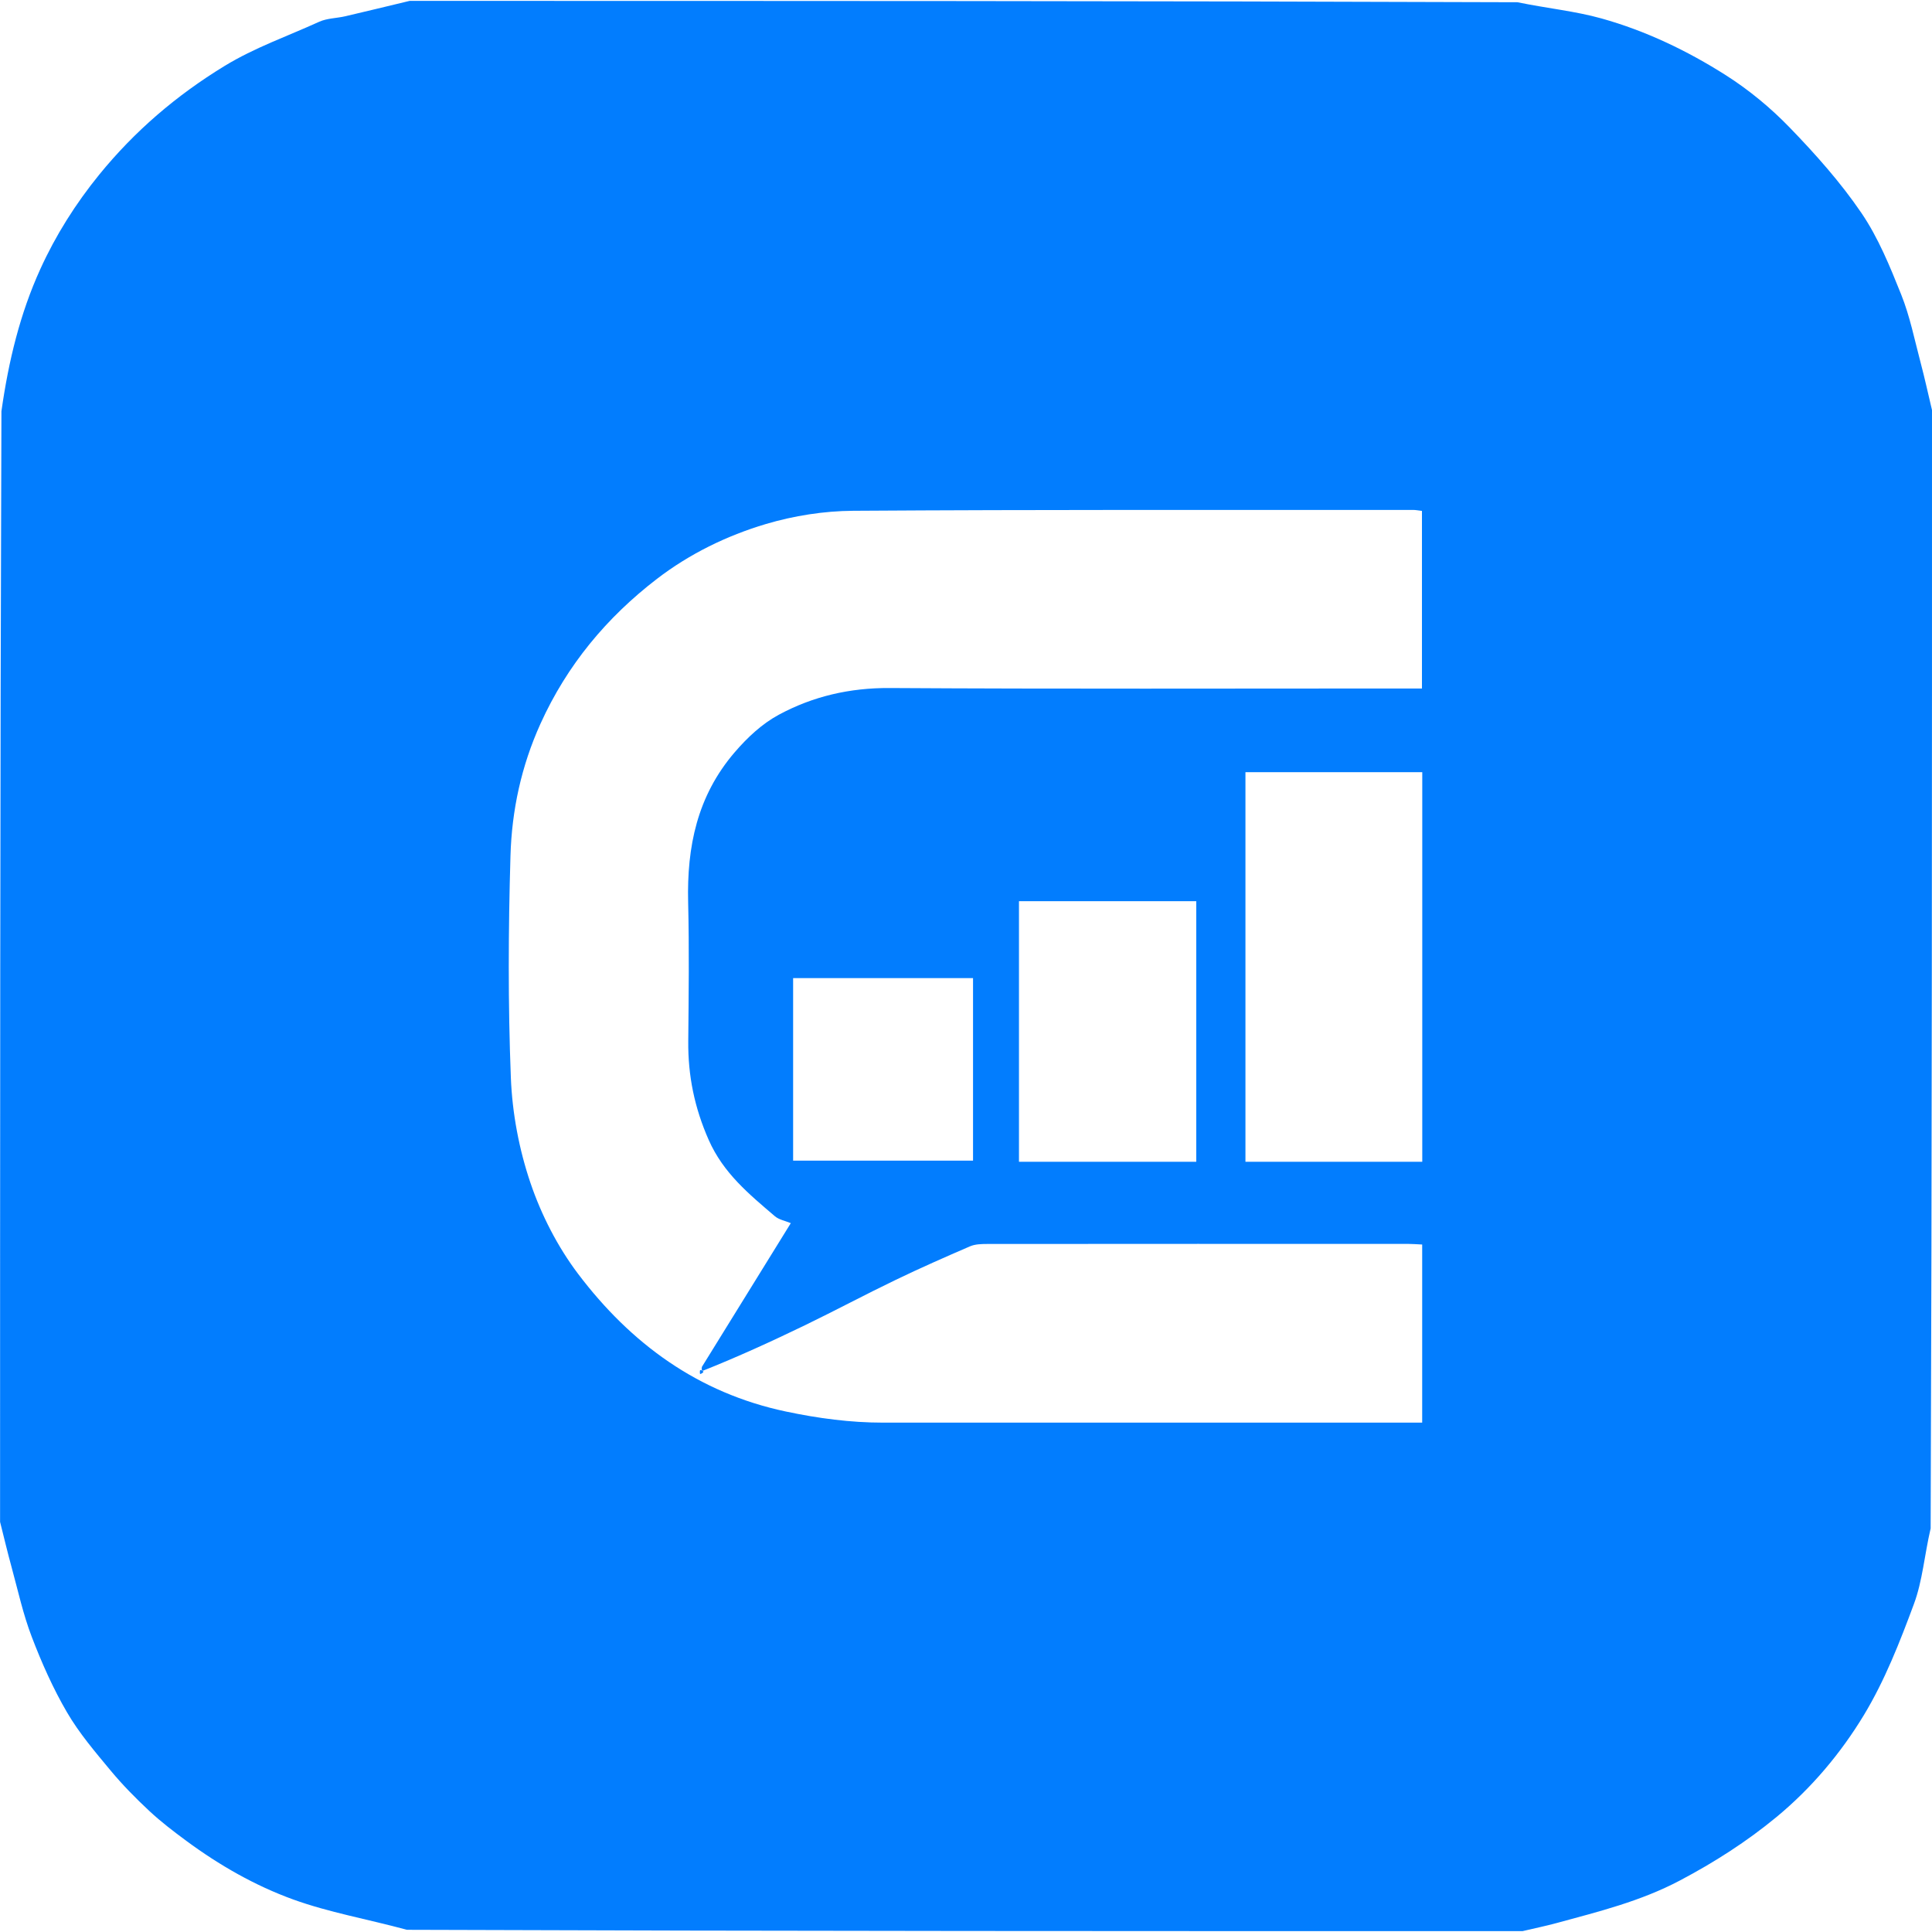 <?xml version="1.0" encoding="utf-8"?>
<!-- Generator: Adobe Adobe Illustrator 29.1.0, SVG Export Plug-In . SVG Version: 6.00 Build 0)  -->
<svg version="1.1" id="Layer_1" xmlns="http://www.w3.org/2000/svg" xmlns:xlink="http://www.w3.org/1999/xlink" x="0px" y="0px"
	 viewBox="0 0 500 500" style="enable-background:new 0 0 500 500;" xml:space="preserve">
<style type="text/css">
	.st0{fill:#59F473;}
	.st1{fill:#047DFF;}
	.st2{fill:#023535;}
	.st3{fill:#44AF43;}
	.st4{fill:#027DFE;}
</style>
<g>
	<path class="st4" d="M500,106.13c0,96.27,0,192.54-0.35,289.42c-1.62,6.94-2.1,13.56-4.32,19.54c-3.65,9.85-7.54,19.8-12.94,28.74
		c-5.99,9.91-13.61,18.96-22.63,26.41c-7.7,6.36-16.08,11.72-25.02,16.44c-10.16,5.37-20.97,8.03-31.8,10.98
		c-2.95,0.8-5.95,1.42-8.93,2.12c-96.02,0-192.05,0-288.7-0.35c-10.26-2.78-20.15-4.49-29.44-7.85
		c-9.88-3.58-19.12-8.87-27.65-15.17c-3.29-2.43-6.56-4.92-9.54-7.7c-3.54-3.3-6.96-6.77-10.05-10.49
		c-4.01-4.83-8.15-9.68-11.29-15.07c-3.61-6.18-6.56-12.83-9.12-19.53c-2.23-5.81-3.56-11.96-5.21-17.99
		c-1.07-3.9-2-7.84-2.99-11.76c0-95.61,0-191.21,0.35-287.44C2.23,93.3,5.23,81.08,10.42,69.67c3.97-8.75,9.16-16.98,15.3-24.52
		c9.16-11.24,19.9-20.44,32.35-28.05c7.84-4.79,16.32-7.72,24.52-11.46c2.04-0.93,4.51-0.91,6.76-1.43
		c5.56-1.29,11.1-2.65,16.65-3.98c95.36,0,190.71,0,286.73,0.35c7.69,1.59,14.88,2.28,21.72,4.19c11.46,3.2,22.23,8.36,32.25,14.73
		c5.97,3.8,11.59,8.45,16.51,13.55c6.67,6.89,13.14,14.16,18.52,22.06c4.37,6.42,7.39,13.86,10.3,21.13
		c2.25,5.62,3.45,11.67,5.01,17.56C498.12,97.87,499.02,102.01,500,106.13z M181.83,354.78c-0.16-0.14-0.32-0.27-0.18-1.03
		c7.68-12.42,15.36-24.84,23.01-37.2c-1.46-0.61-3.07-0.89-4.12-1.79c-6.68-5.71-13.33-11.14-17.13-19.75
		c-3.68-8.34-5.37-16.62-5.29-25.55c0.11-11.99,0.26-23.98-0.03-35.96c-0.35-14.35,2.33-27.48,12.02-38.78
		c3.38-3.94,7.15-7.43,11.47-9.76c8.81-4.75,18.35-6.96,28.64-6.9c43.99,0.27,87.99,0.12,131.98,0.12c1.94,0,3.88,0,5.8,0
		c0-15.72,0-30.78,0-45.96c-0.96-0.11-1.61-0.25-2.25-0.25c-48.33,0.02-96.65-0.1-144.98,0.22c-7.55,0.05-15.33,1.28-22.57,3.43
		c-10.12,3.01-19.75,7.72-28.17,14.18c-13.03,10.01-23.27,22.3-30.15,37.49c-4.97,10.98-7.43,22.43-7.77,34.19
		c-0.56,19.13-0.65,38.31,0.1,57.43c0.36,9.17,2.13,18.57,5.08,27.25c2.82,8.31,7.05,16.54,12.34,23.54
		c13.62,18,31.01,30.79,53.75,35.6c8.38,1.77,16.69,2.88,25.21,2.88c44.66-0.01,89.32-0.01,133.98,0c1.77,0,3.54,0,5.49,0
		c0-15.69,0-30.75,0-46.1c-1.4-0.06-2.53-0.16-3.66-0.16c-36.33-0.01-72.66-0.01-108.98,0.02c-1.47,0-3.07,0.05-4.38,0.61
		c-6.46,2.79-12.91,5.63-19.25,8.69c-7.89,3.8-15.62,7.93-23.5,11.75C199.68,347.15,190.97,351.14,181.83,354.78z M333.52,300.67
		c11.43,0,22.87,0,34.56,0c0-33.91,0-67.26,0-100.83c-15.44,0-30.62,0-45.76,0c0,33.71,0,67.06,0,100.83
		C325.92,300.67,329.23,300.67,333.52,300.67z M271.58,300.67c12.59,0,25.18,0,38.01,0c0-22.81,0-44.99,0-67.45
		c-15.43,0-30.62,0-45.88,0c0,22.57,0,44.86,0,67.45C266.31,300.67,268.46,300.67,271.58,300.67z M231.5,253.14
		c-8.76,0-17.52,0-26.24,0c0,16.17,0,31.59,0,47.23c15.66,0,31.07,0,46.56,0c0-15.83,0-31.36,0-47.23
		C245.12,253.14,238.81,253.14,231.5,253.14z"/>
	<path class="st4" d="M182.06,354.99c-0.14,0.35-0.51,0.49-0.88,0.63c-0.05-0.26-0.1-0.51,0-1.01
		C181.5,354.51,181.66,354.64,182.06,354.99z"/>
</g>
</svg>
